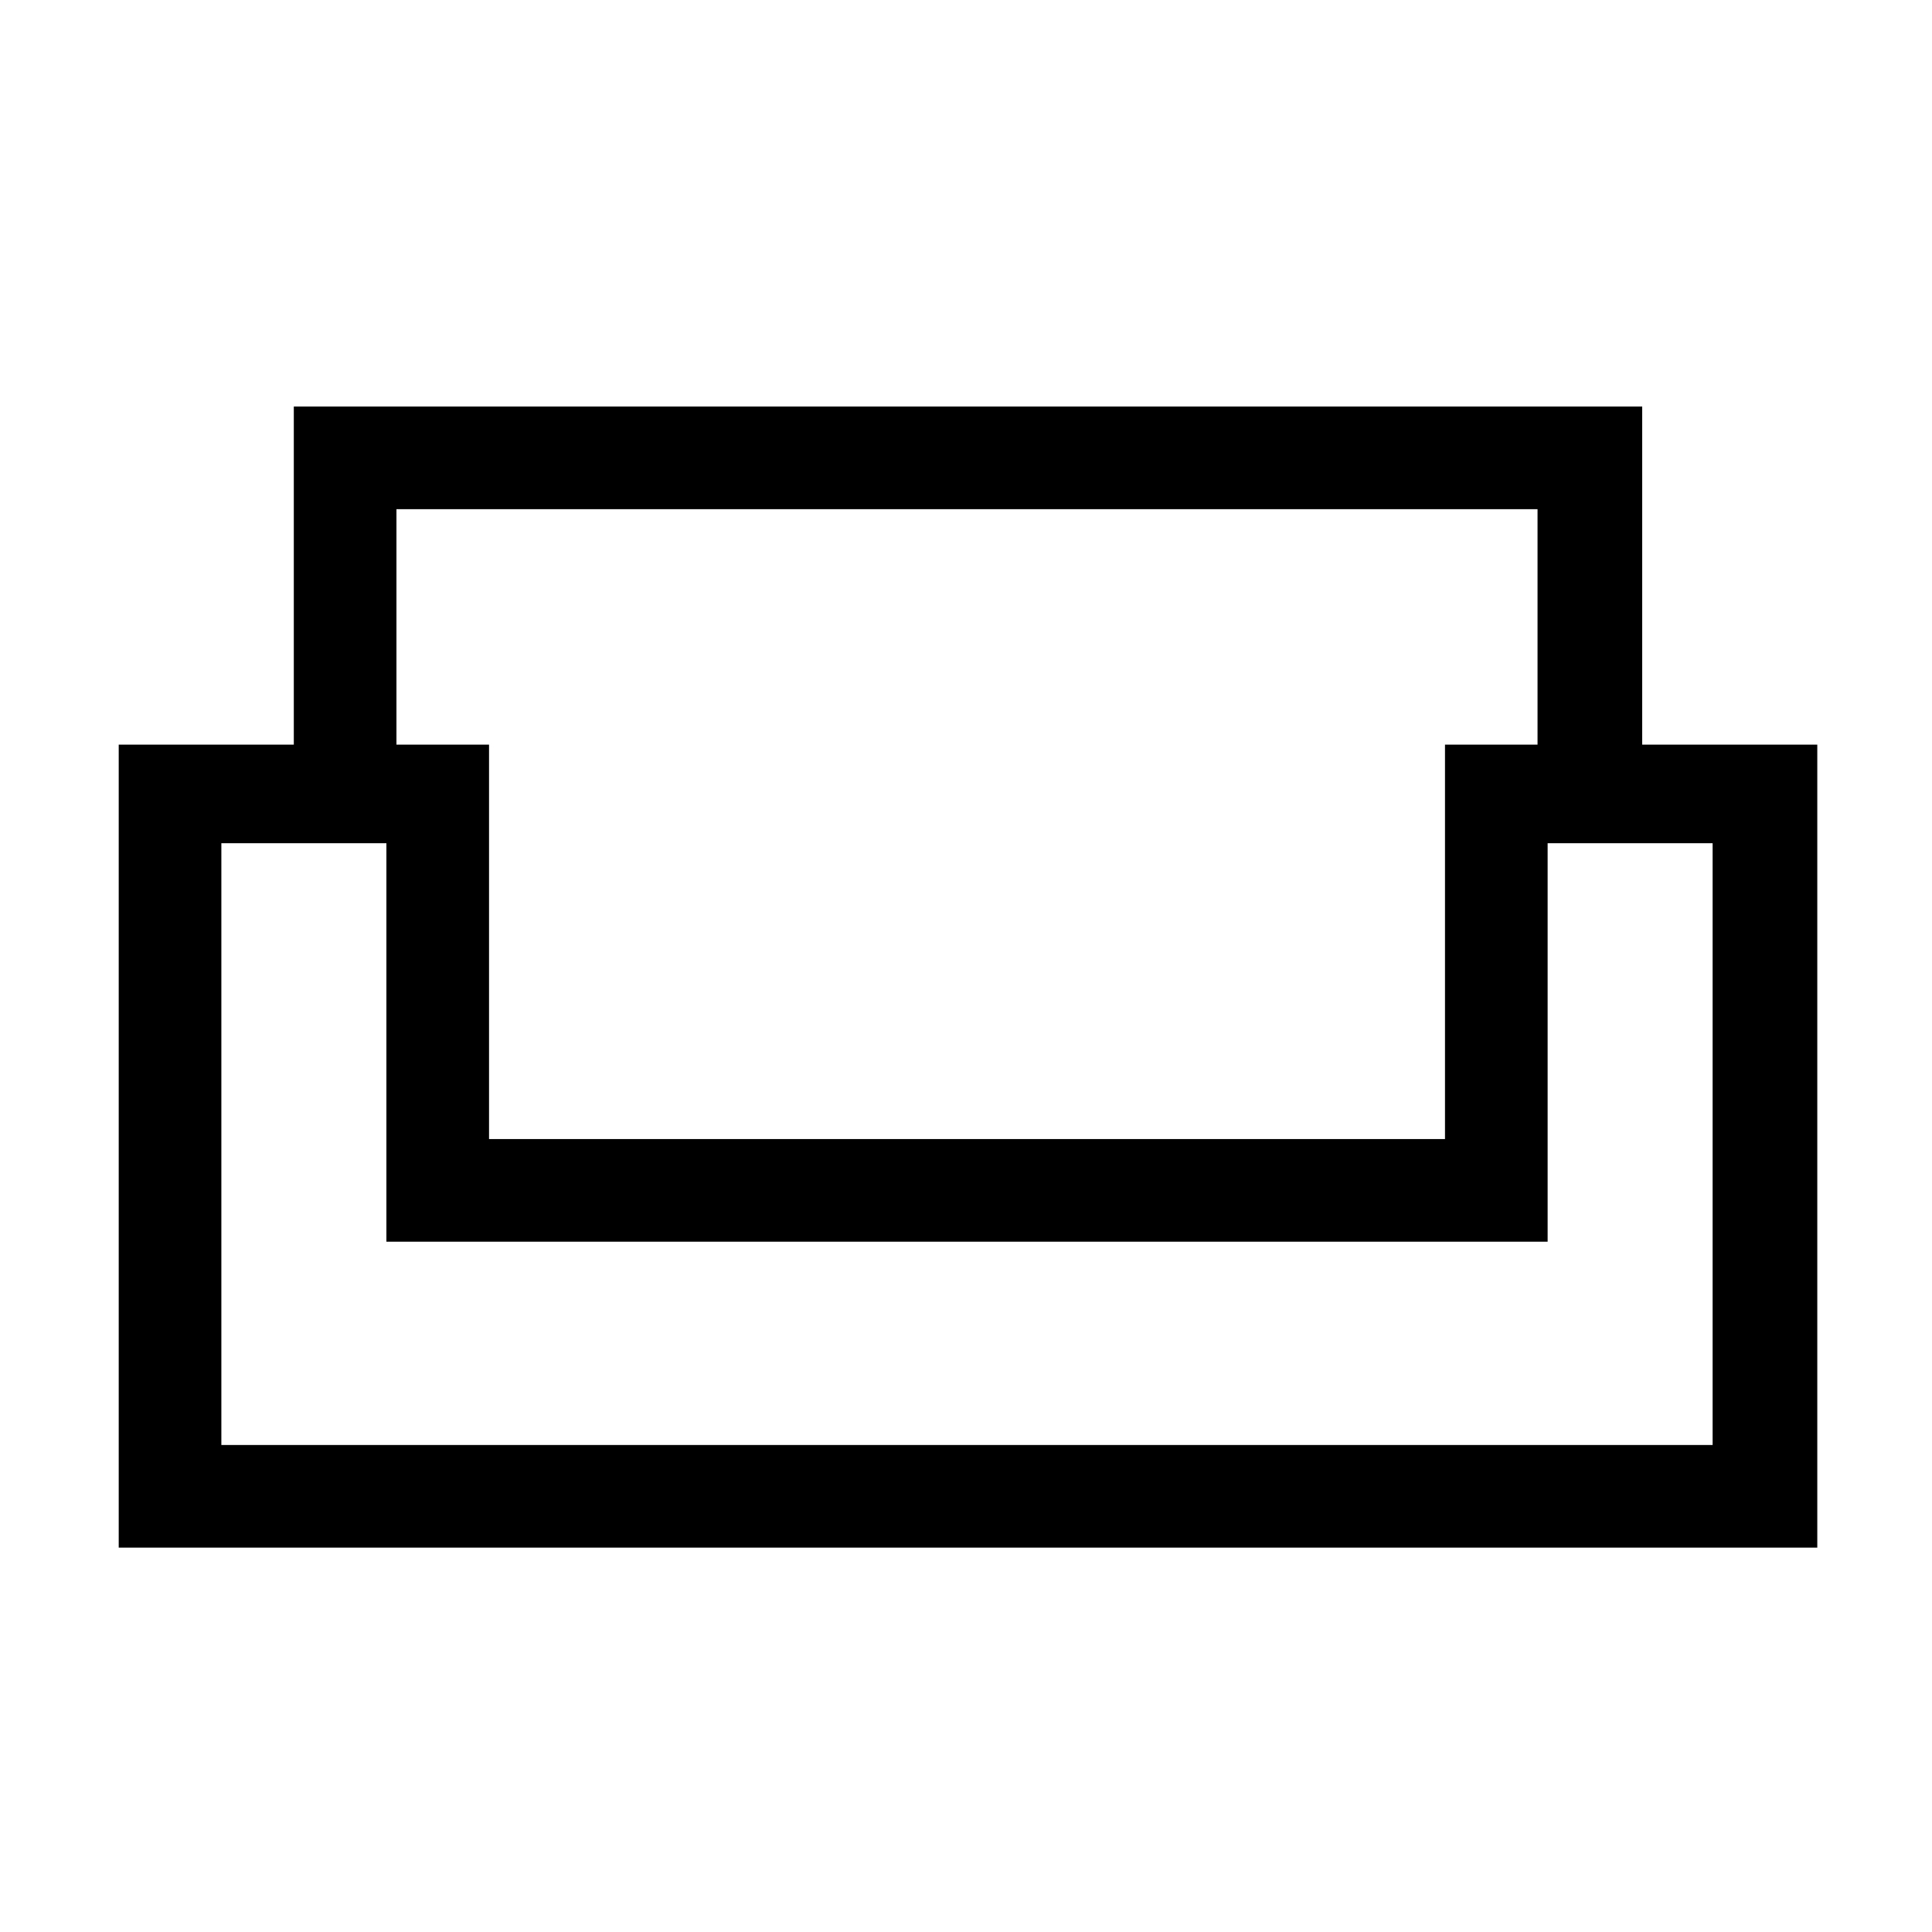 <svg xmlns="http://www.w3.org/2000/svg" height="40" width="40"><path d="M2.458 32.042V15.417H6.083V8.417H34V15.417H37.625V32.042ZM10.125 23.583H29.917V15.417H31.833V10.542H8.208V15.417H10.125ZM4.583 29.917H35.458V17.458H32.042V25.708H8V17.458H4.583ZM20.042 25.708ZM20.042 23.583ZM20.042 25.708Z"/></svg>